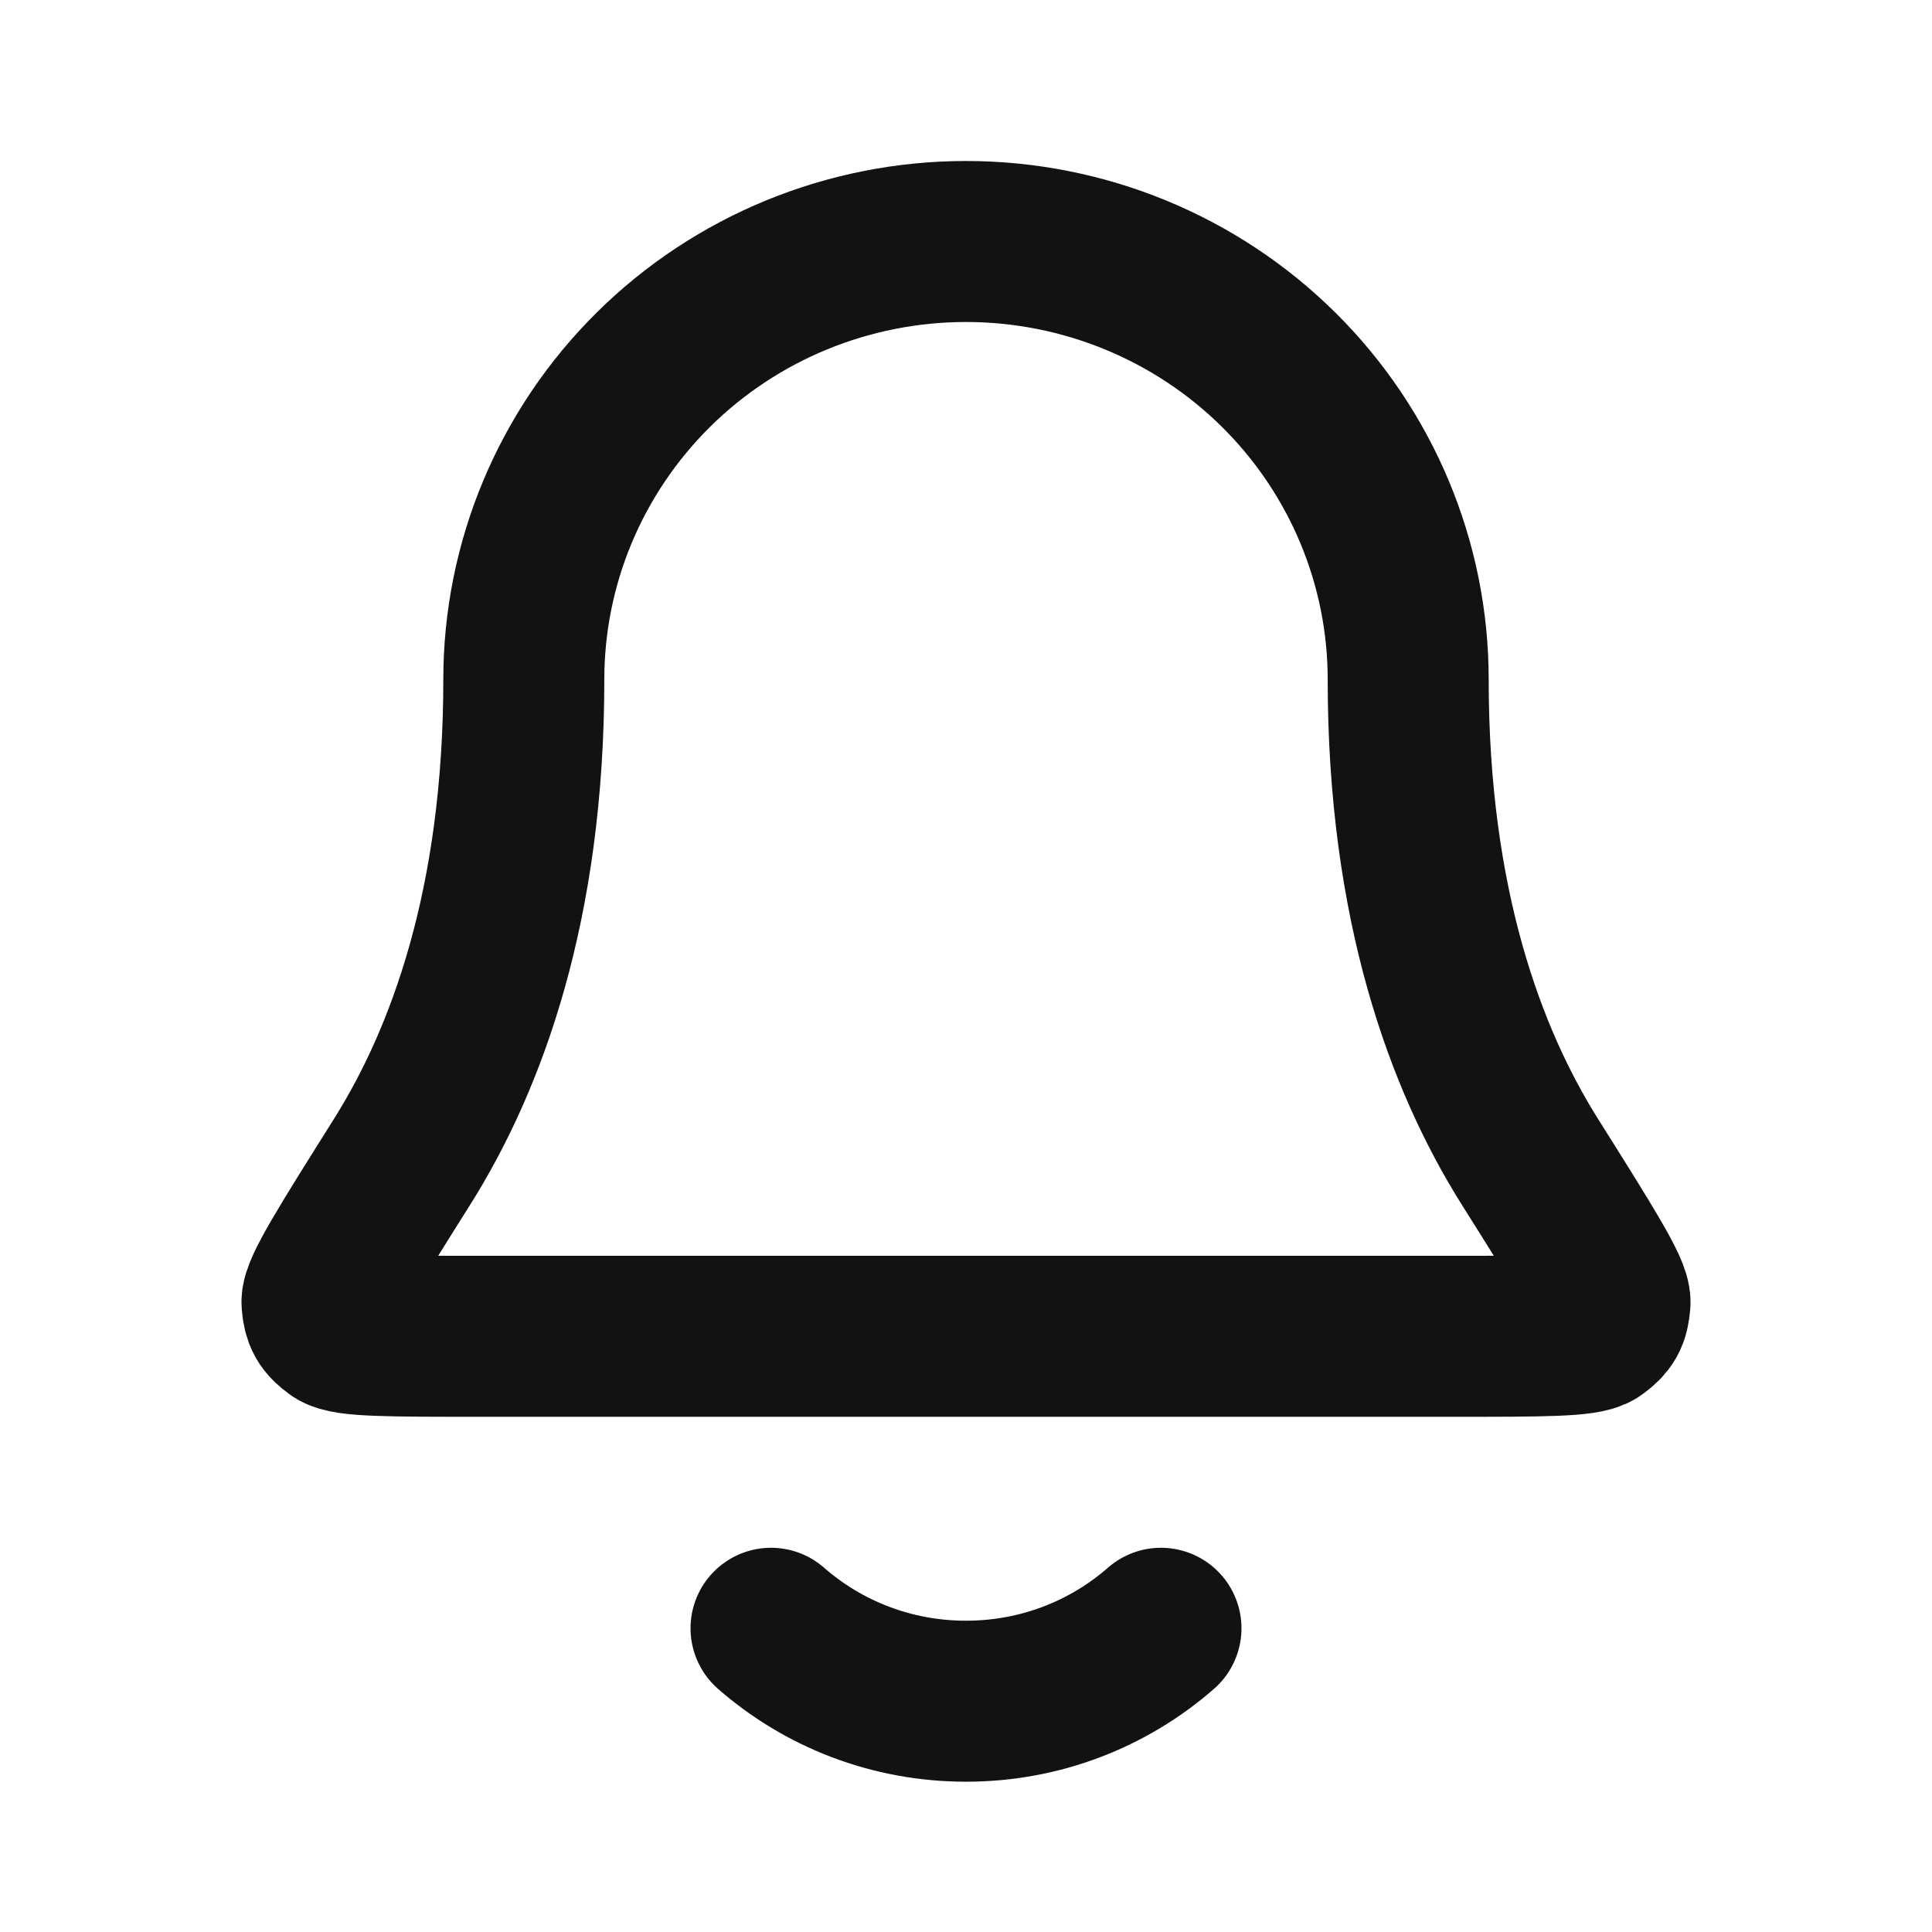 <svg width="24" height="24" viewBox="0 0 24 24" fill="none" xmlns="http://www.w3.org/2000/svg">
<path d="M9.578 20.227C10.223 20.791 11.071 21.133 12 21.133C12.929 21.133 13.777 20.791 14.422 20.227M17.493 8.44C17.493 6.997 16.914 5.614 15.884 4.593C14.854 3.573 13.457 3 12 3C10.543 3 9.146 3.573 8.116 4.593C7.086 5.614 6.507 6.997 6.507 8.44C6.507 11.242 5.794 13.16 4.997 14.429C4.324 15.499 3.988 16.034 4 16.184C4.014 16.349 4.049 16.412 4.184 16.511C4.305 16.6 4.853 16.6 5.948 16.6H18.052C19.147 16.6 19.695 16.6 19.816 16.511C19.951 16.412 19.986 16.349 20 16.184C20.012 16.034 19.676 15.499 19.003 14.429C18.206 13.16 17.493 11.242 17.493 8.44Z" stroke="#121212" stroke-width="2" stroke-linecap="round" stroke-linejoin="round"/>
</svg>
